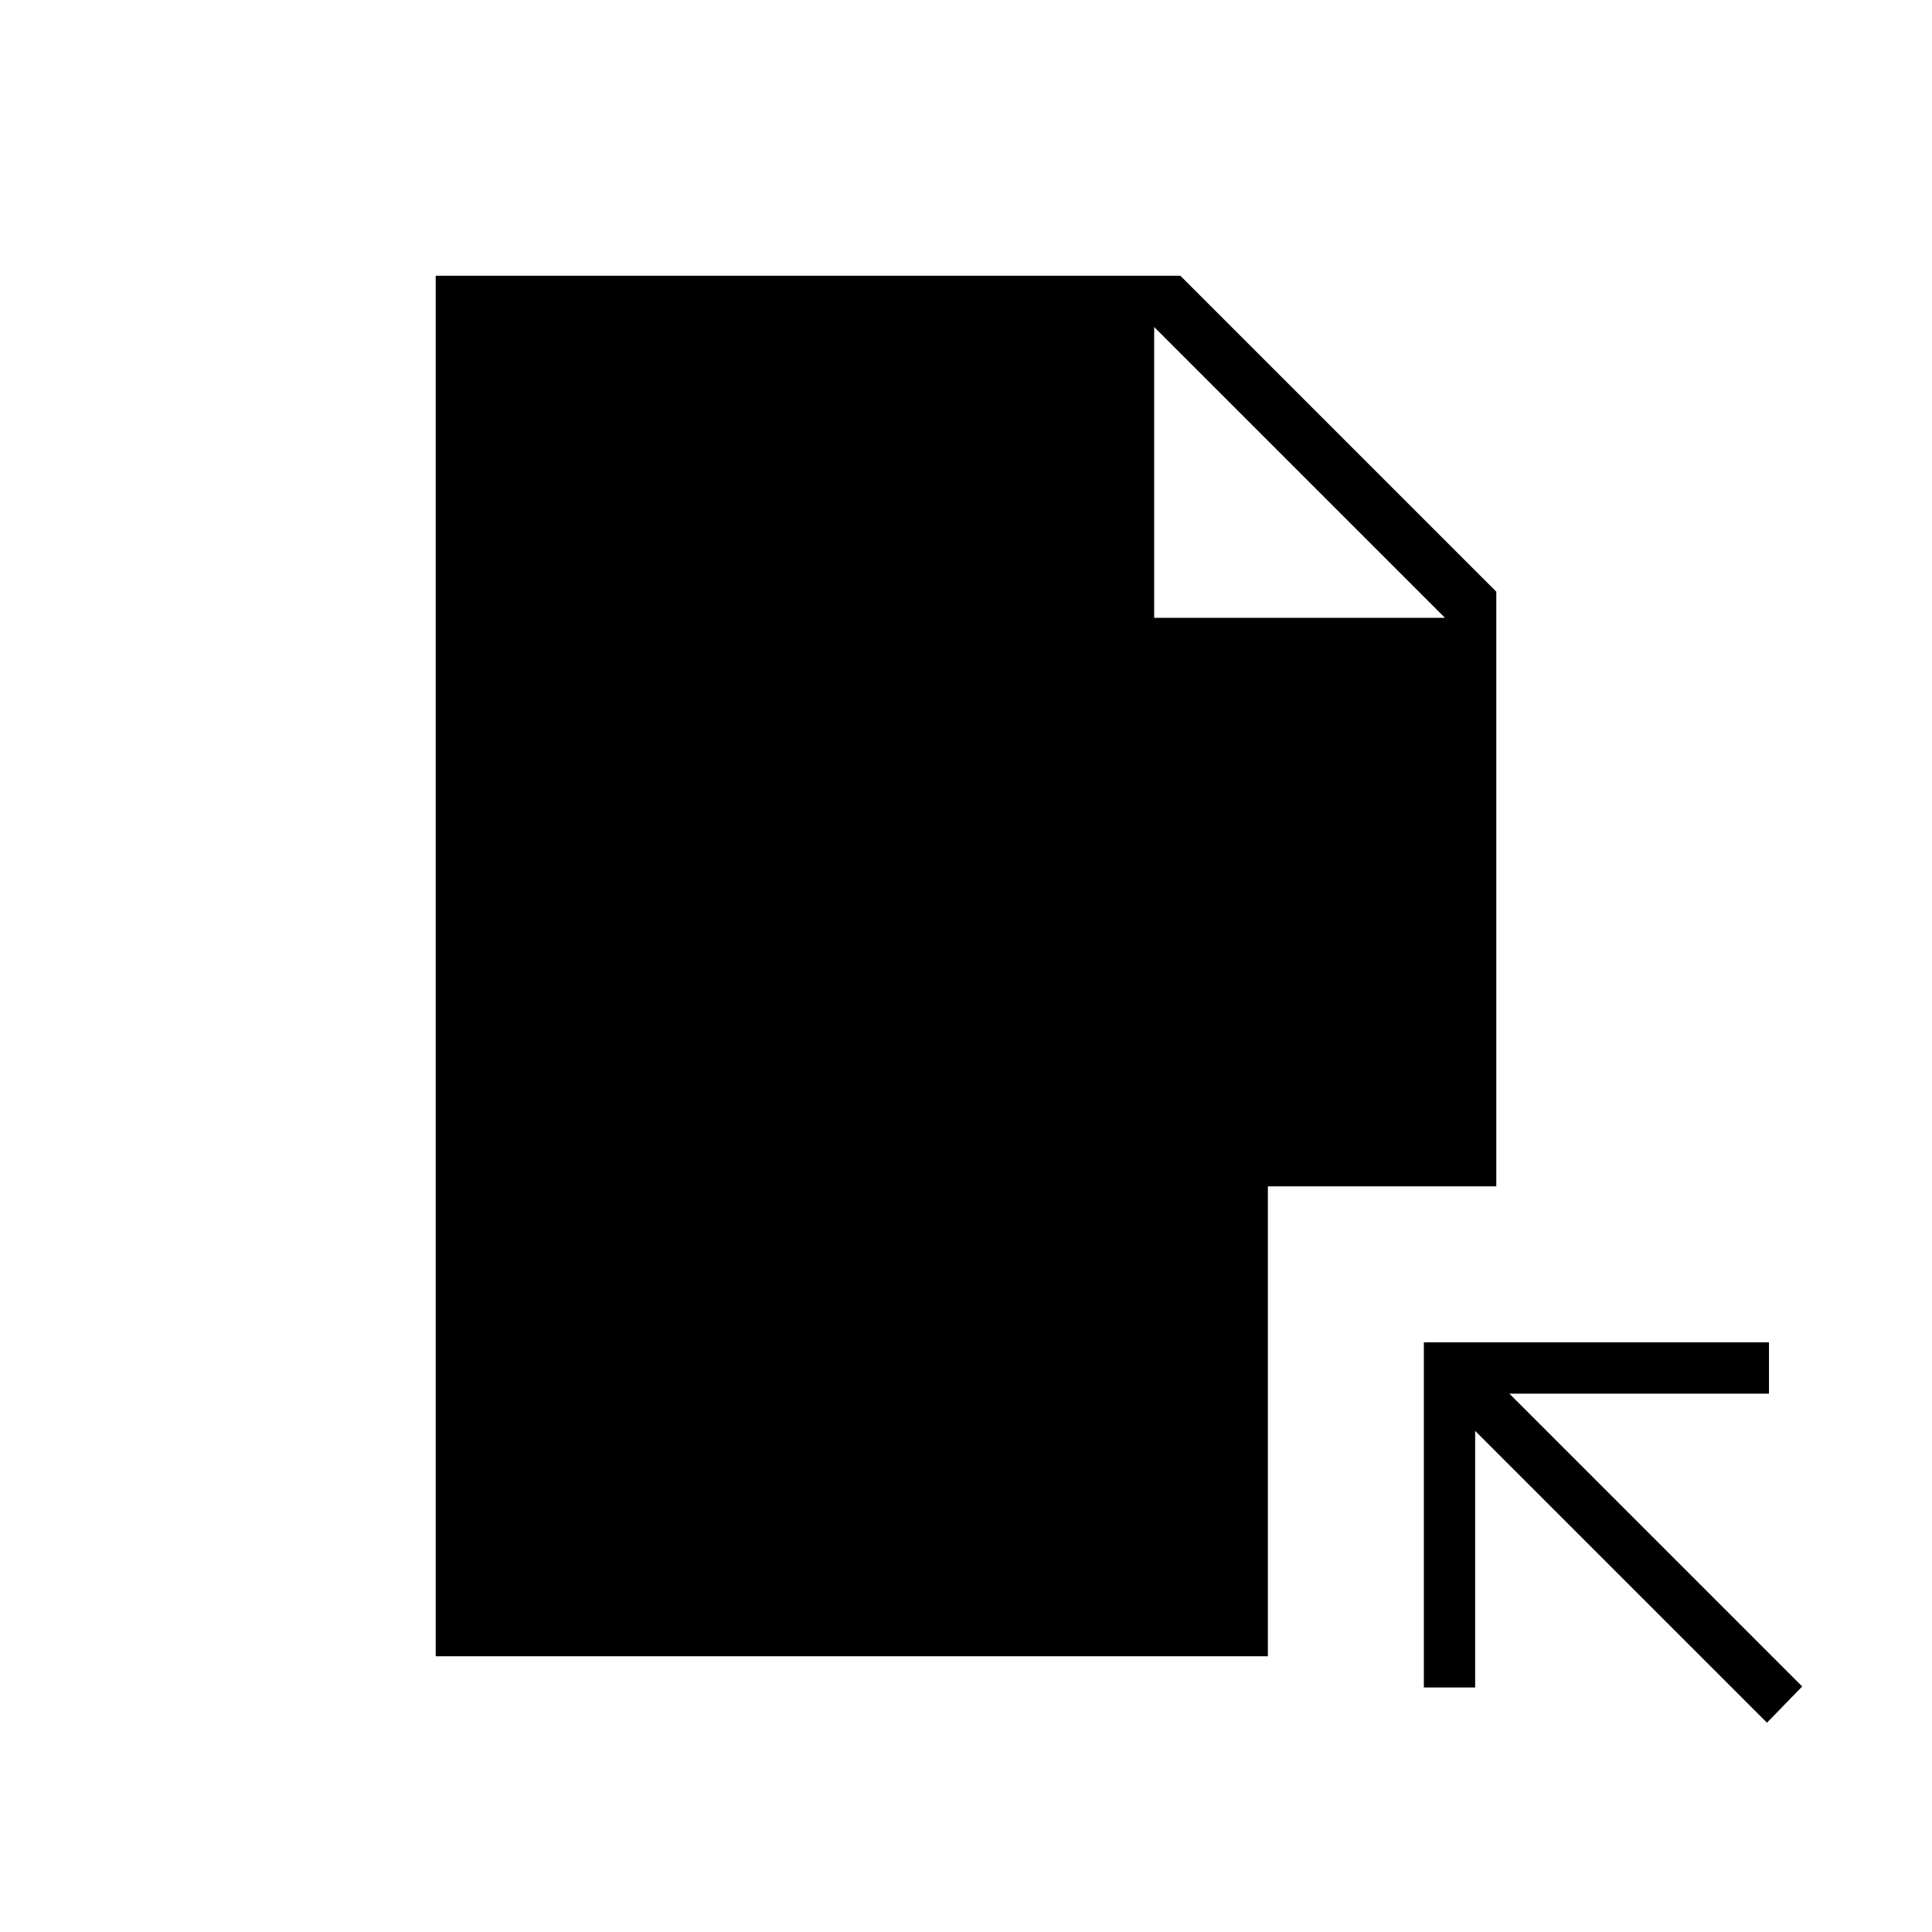 <svg xmlns="http://www.w3.org/2000/svg" height="24" viewBox="0 -960 960 960" width="24"><path d="M878-104 733-249v127.5h-25.5V-293H879v25.5H750L895.5-122 878-104ZM573.5-653H718L573.5-797.5V-653Zm-357 516v-686h370l157 157v295.5H630V-137H216.5Z"/></svg>